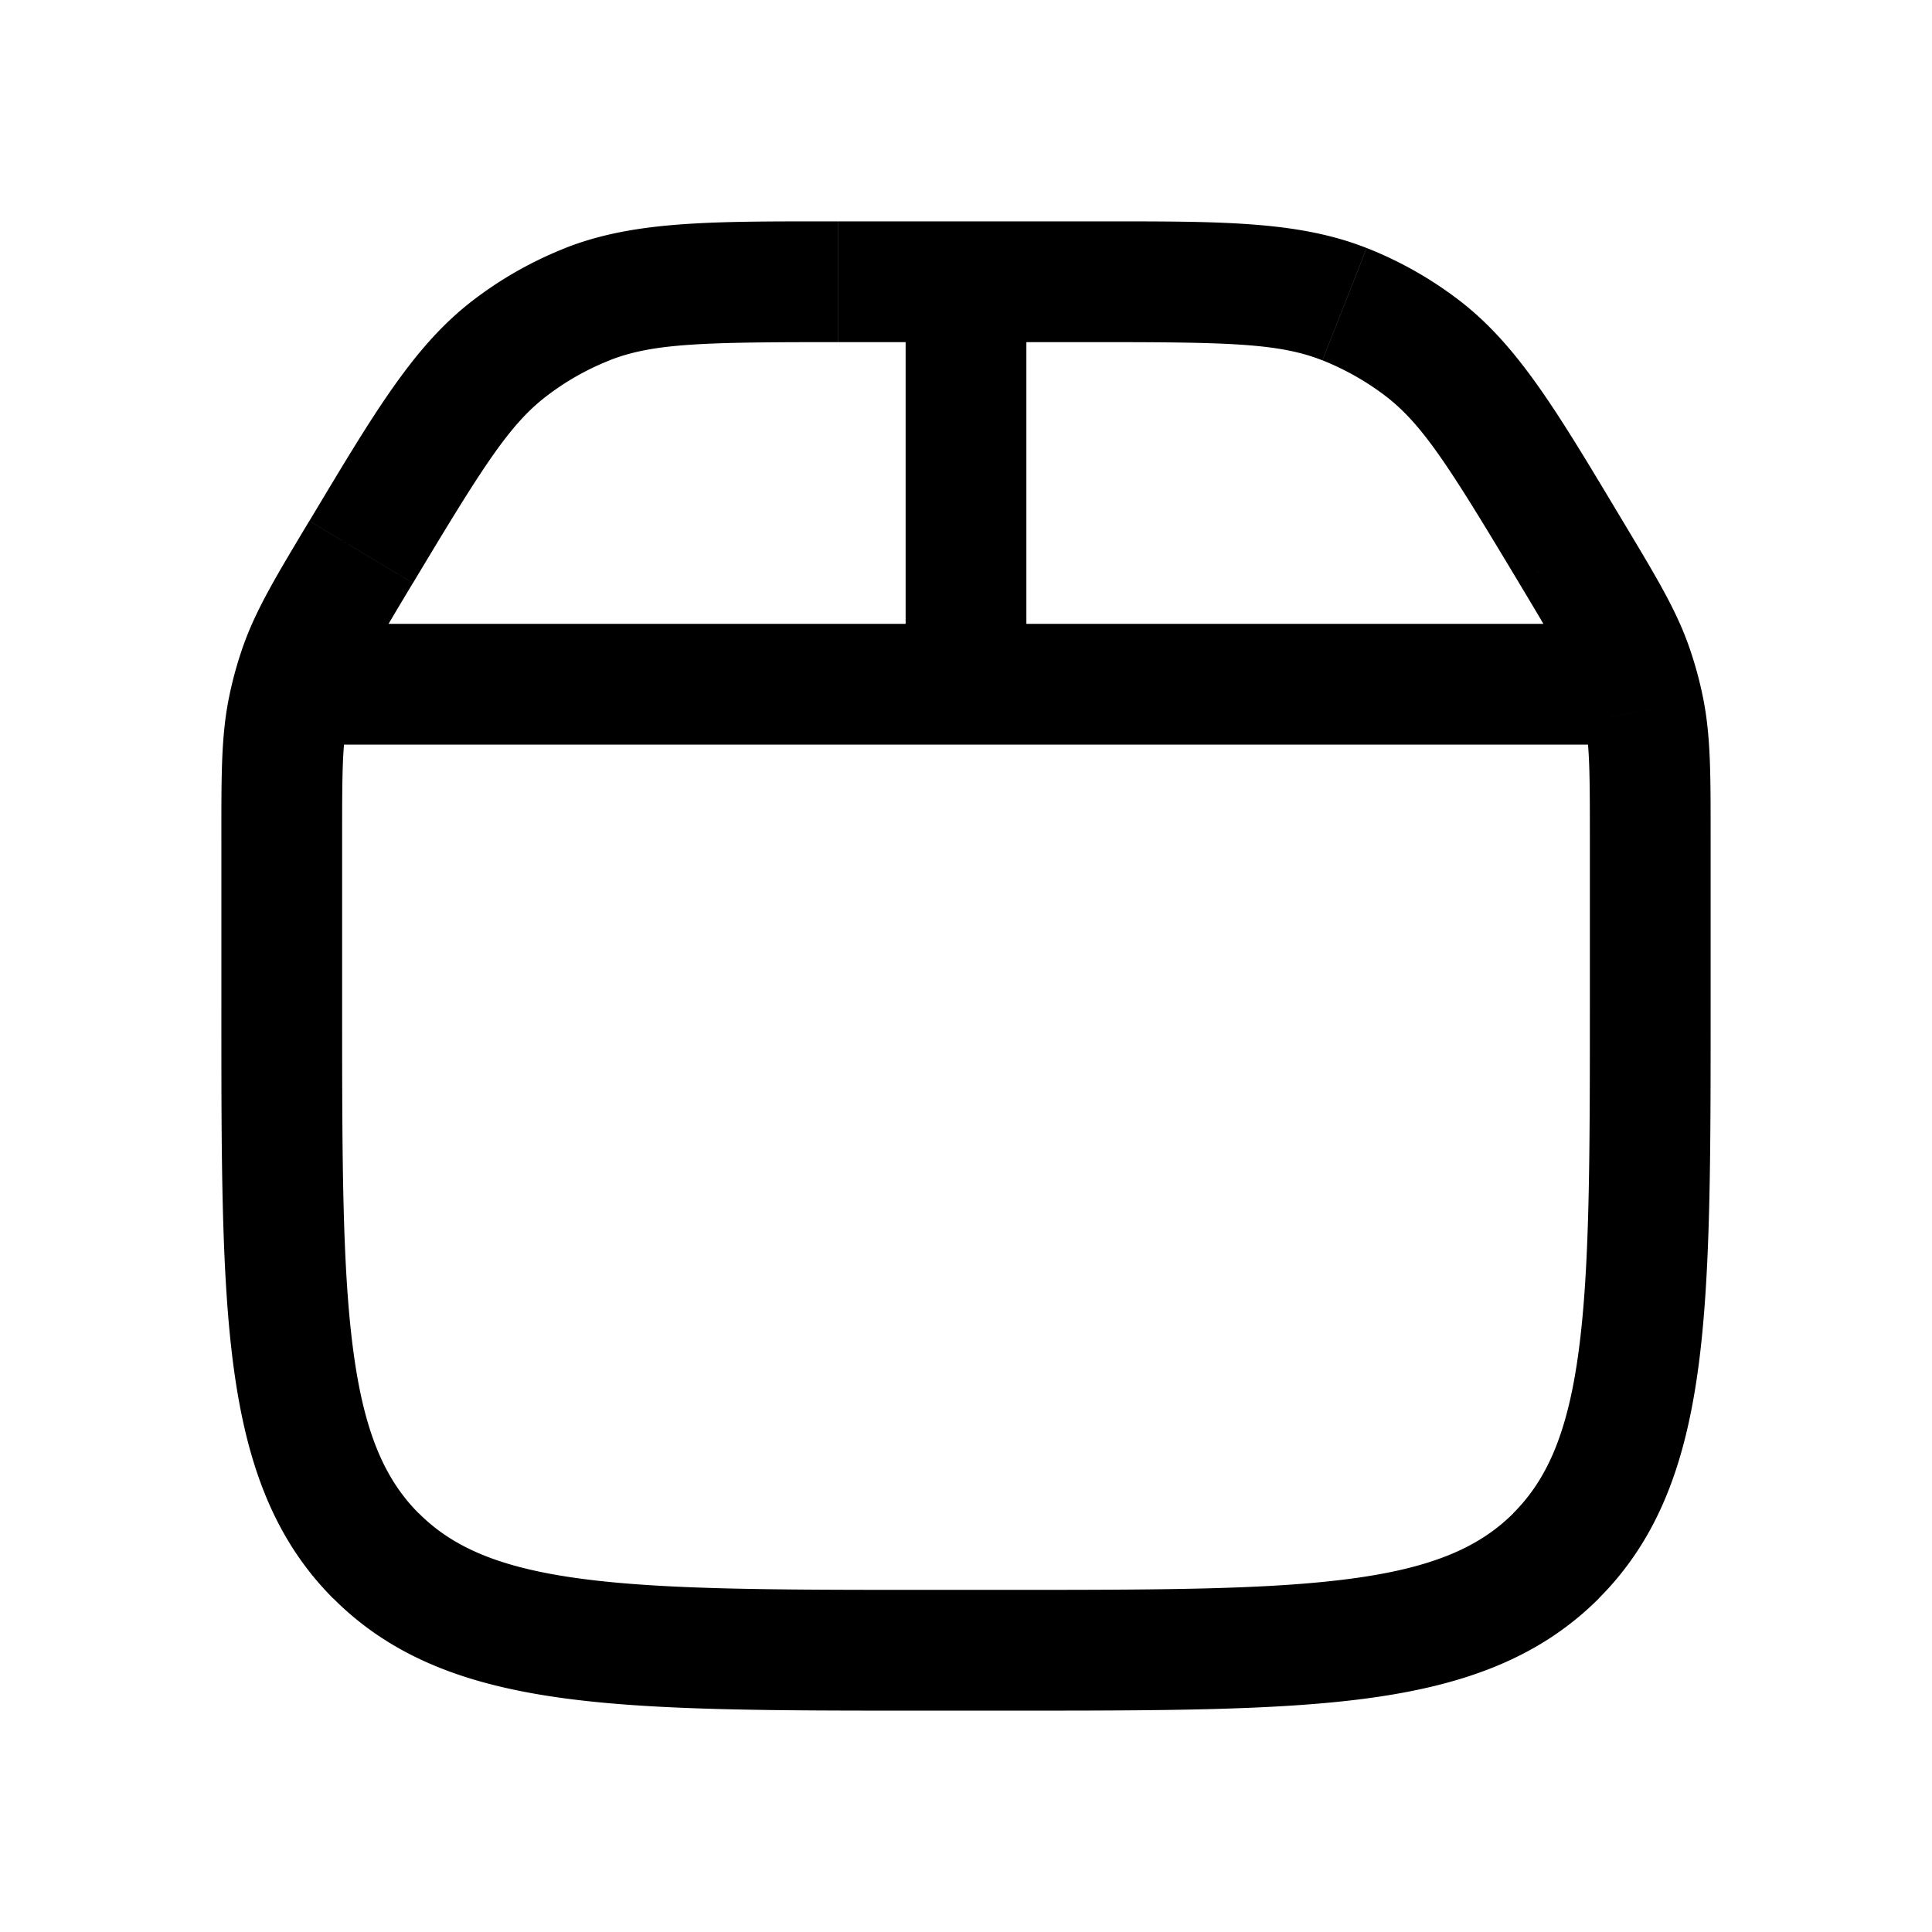 <svg xmlns="http://www.w3.org/2000/svg" width="24" height="24" viewBox="0 0 24 24" fill="none">
    <path fill="currentColor" d="M11.25 8.5a.75.75 0 0 0 1.5 0zm1.5-5a.75.75 0 0 0-1.5 0zm7.516 4.76-.706.253zm.157.565.735-.147zm-16.846 0-.735-.147zm.157-.564.706.252zm.938 11.067-.53.53zm14.656 0 .53.53zm-2.626-15.55.275-.697zm.97.55.456-.595zm-10.374-.55-.275-.697zm-.97.55-.456-.595zM4 9.25h16v-1.5H4zm8.75-.75v-5h-1.5v5zm-2.335-4.25h3.17v-1.5h-3.17zm2.085 15.5h-1v1.5h1zM4.25 12.5v-2.085h-1.5V12.5zm15.5-2.085V12.5h1.5v-2.085zm-.879-3.172c.428.713.587.984.69 1.27l1.412-.505c-.164-.458-.418-.873-.815-1.536zm2.379 3.172c0-.773.003-1.26-.092-1.737l-1.47.294c.059.298.062.613.062 1.444zm-1.69-1.902c.054.15.096.303.127.459l1.471-.294a4.756 4.756 0 0 0-.185-.67zM4.25 10.415c0-.83.003-1.145.063-1.443l-1.471-.294c-.095.477-.092.964-.092 1.737zm-.408-3.943c-.397.663-.65 1.078-.815 1.536l1.413.505c.102-.286.261-.557.689-1.27zm.47 2.5a3.25 3.25 0 0 1 .128-.459l-1.413-.505c-.078.219-.14.443-.185.67zM11.5 19.75c-1.907 0-3.261-.002-4.29-.14-1.005-.135-1.585-.389-2.008-.812l-1.06 1.06c.748.75 1.697 1.081 2.869 1.239 1.15.155 2.625.153 4.489.153zM2.75 12.5c0 1.864-.002 3.338.153 4.489.158 1.172.49 2.121 1.238 2.87l1.06-1.06c-.422-.424-.676-1.004-.811-2.01-.138-1.028-.14-2.382-.14-4.289zm9.75 8.75c1.864 0 3.338.002 4.489-.153 1.172-.158 2.121-.49 2.87-1.238l-1.06-1.06c-.424.422-1.004.676-2.01.811-1.028.138-2.382.14-4.289.14zm7.25-8.75c0 1.907-.002 3.262-.14 4.29-.135 1.005-.389 1.585-.812 2.008l1.06 1.06c.75-.748 1.081-1.697 1.239-2.869.155-1.15.153-2.625.153-4.489zm-6.165-8.25c1.668 0 2.3.012 2.842.226l.55-1.395c-.87-.343-1.846-.331-3.392-.331zm6.573 2.222c-.796-1.326-1.287-2.17-2.03-2.74l-.913 1.19c.463.356.798.891 1.656 2.321zm-3.73-1.996c.281.112.546.262.787.446l.913-1.19a4.752 4.752 0 0 0-1.15-.651zM10.414 2.75c-1.546 0-2.521-.012-3.392.331l.55 1.395c.543-.214 1.174-.226 2.842-.226zM5.13 7.243c.858-1.43 1.193-1.965 1.656-2.32l-.913-1.19c-.743.57-1.234 1.413-2.03 2.739zm1.894-4.162a4.75 4.75 0 0 0-1.151.652l.913 1.19a3.25 3.25 0 0 1 .788-.447z"/>
</svg>